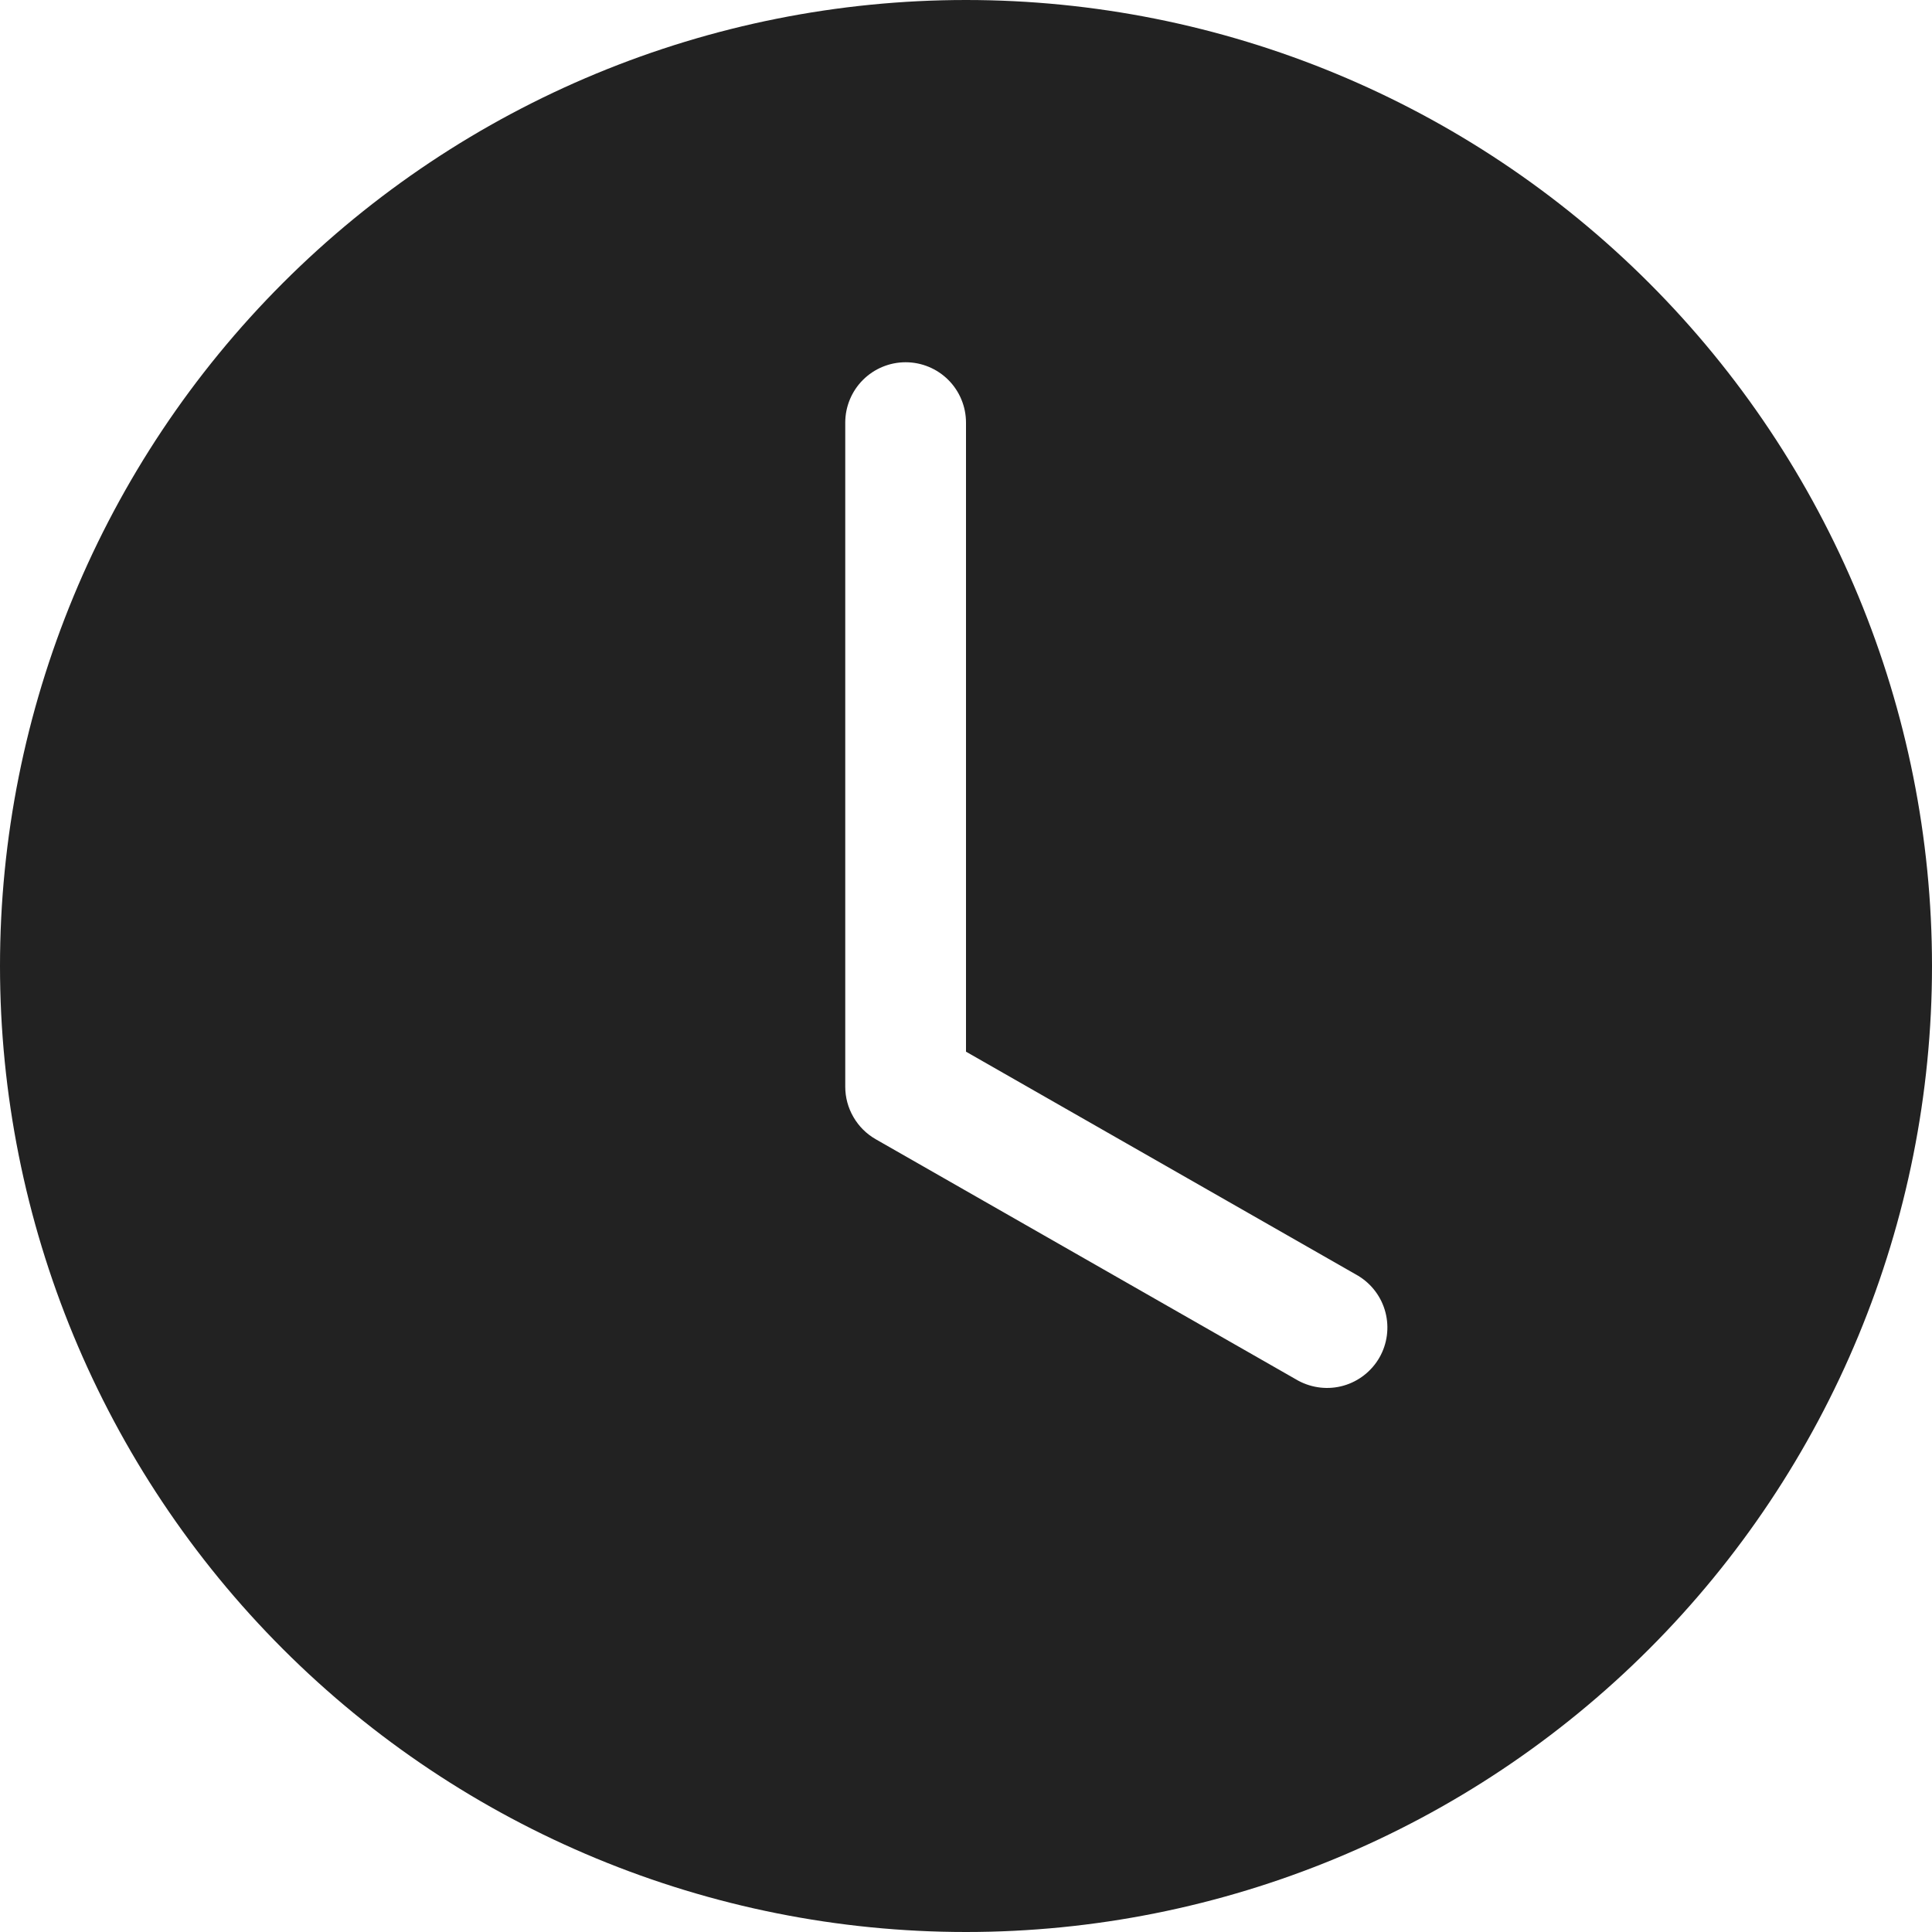 <svg width="20" height="20" viewBox="0 0 20 20" fill="none" xmlns="http://www.w3.org/2000/svg">
<path d="M20 10C20 12.652 18.946 15.196 17.071 17.071C15.196 18.946 12.652 20 10 20C7.348 20 4.804 18.946 2.929 17.071C1.054 15.196 0 12.652 0 10C0 7.348 1.054 4.804 2.929 2.929C4.804 1.054 7.348 0 10 0C12.652 0 15.196 1.054 17.071 2.929C18.946 4.804 20 7.348 20 10V10ZM10 4.375C10 4.209 9.934 4.05 9.817 3.933C9.7 3.816 9.541 3.75 9.375 3.75C9.209 3.75 9.05 3.816 8.933 3.933C8.816 4.05 8.75 4.209 8.75 4.375V11.25C8.75 11.36 8.779 11.468 8.835 11.564C8.89 11.659 8.969 11.738 9.065 11.793L13.44 14.293C13.584 14.37 13.752 14.389 13.909 14.344C14.066 14.299 14.199 14.194 14.28 14.053C14.361 13.911 14.383 13.743 14.342 13.585C14.301 13.427 14.2 13.292 14.06 13.207L10 10.887V4.375Z" fill="#222222"/>
</svg>
